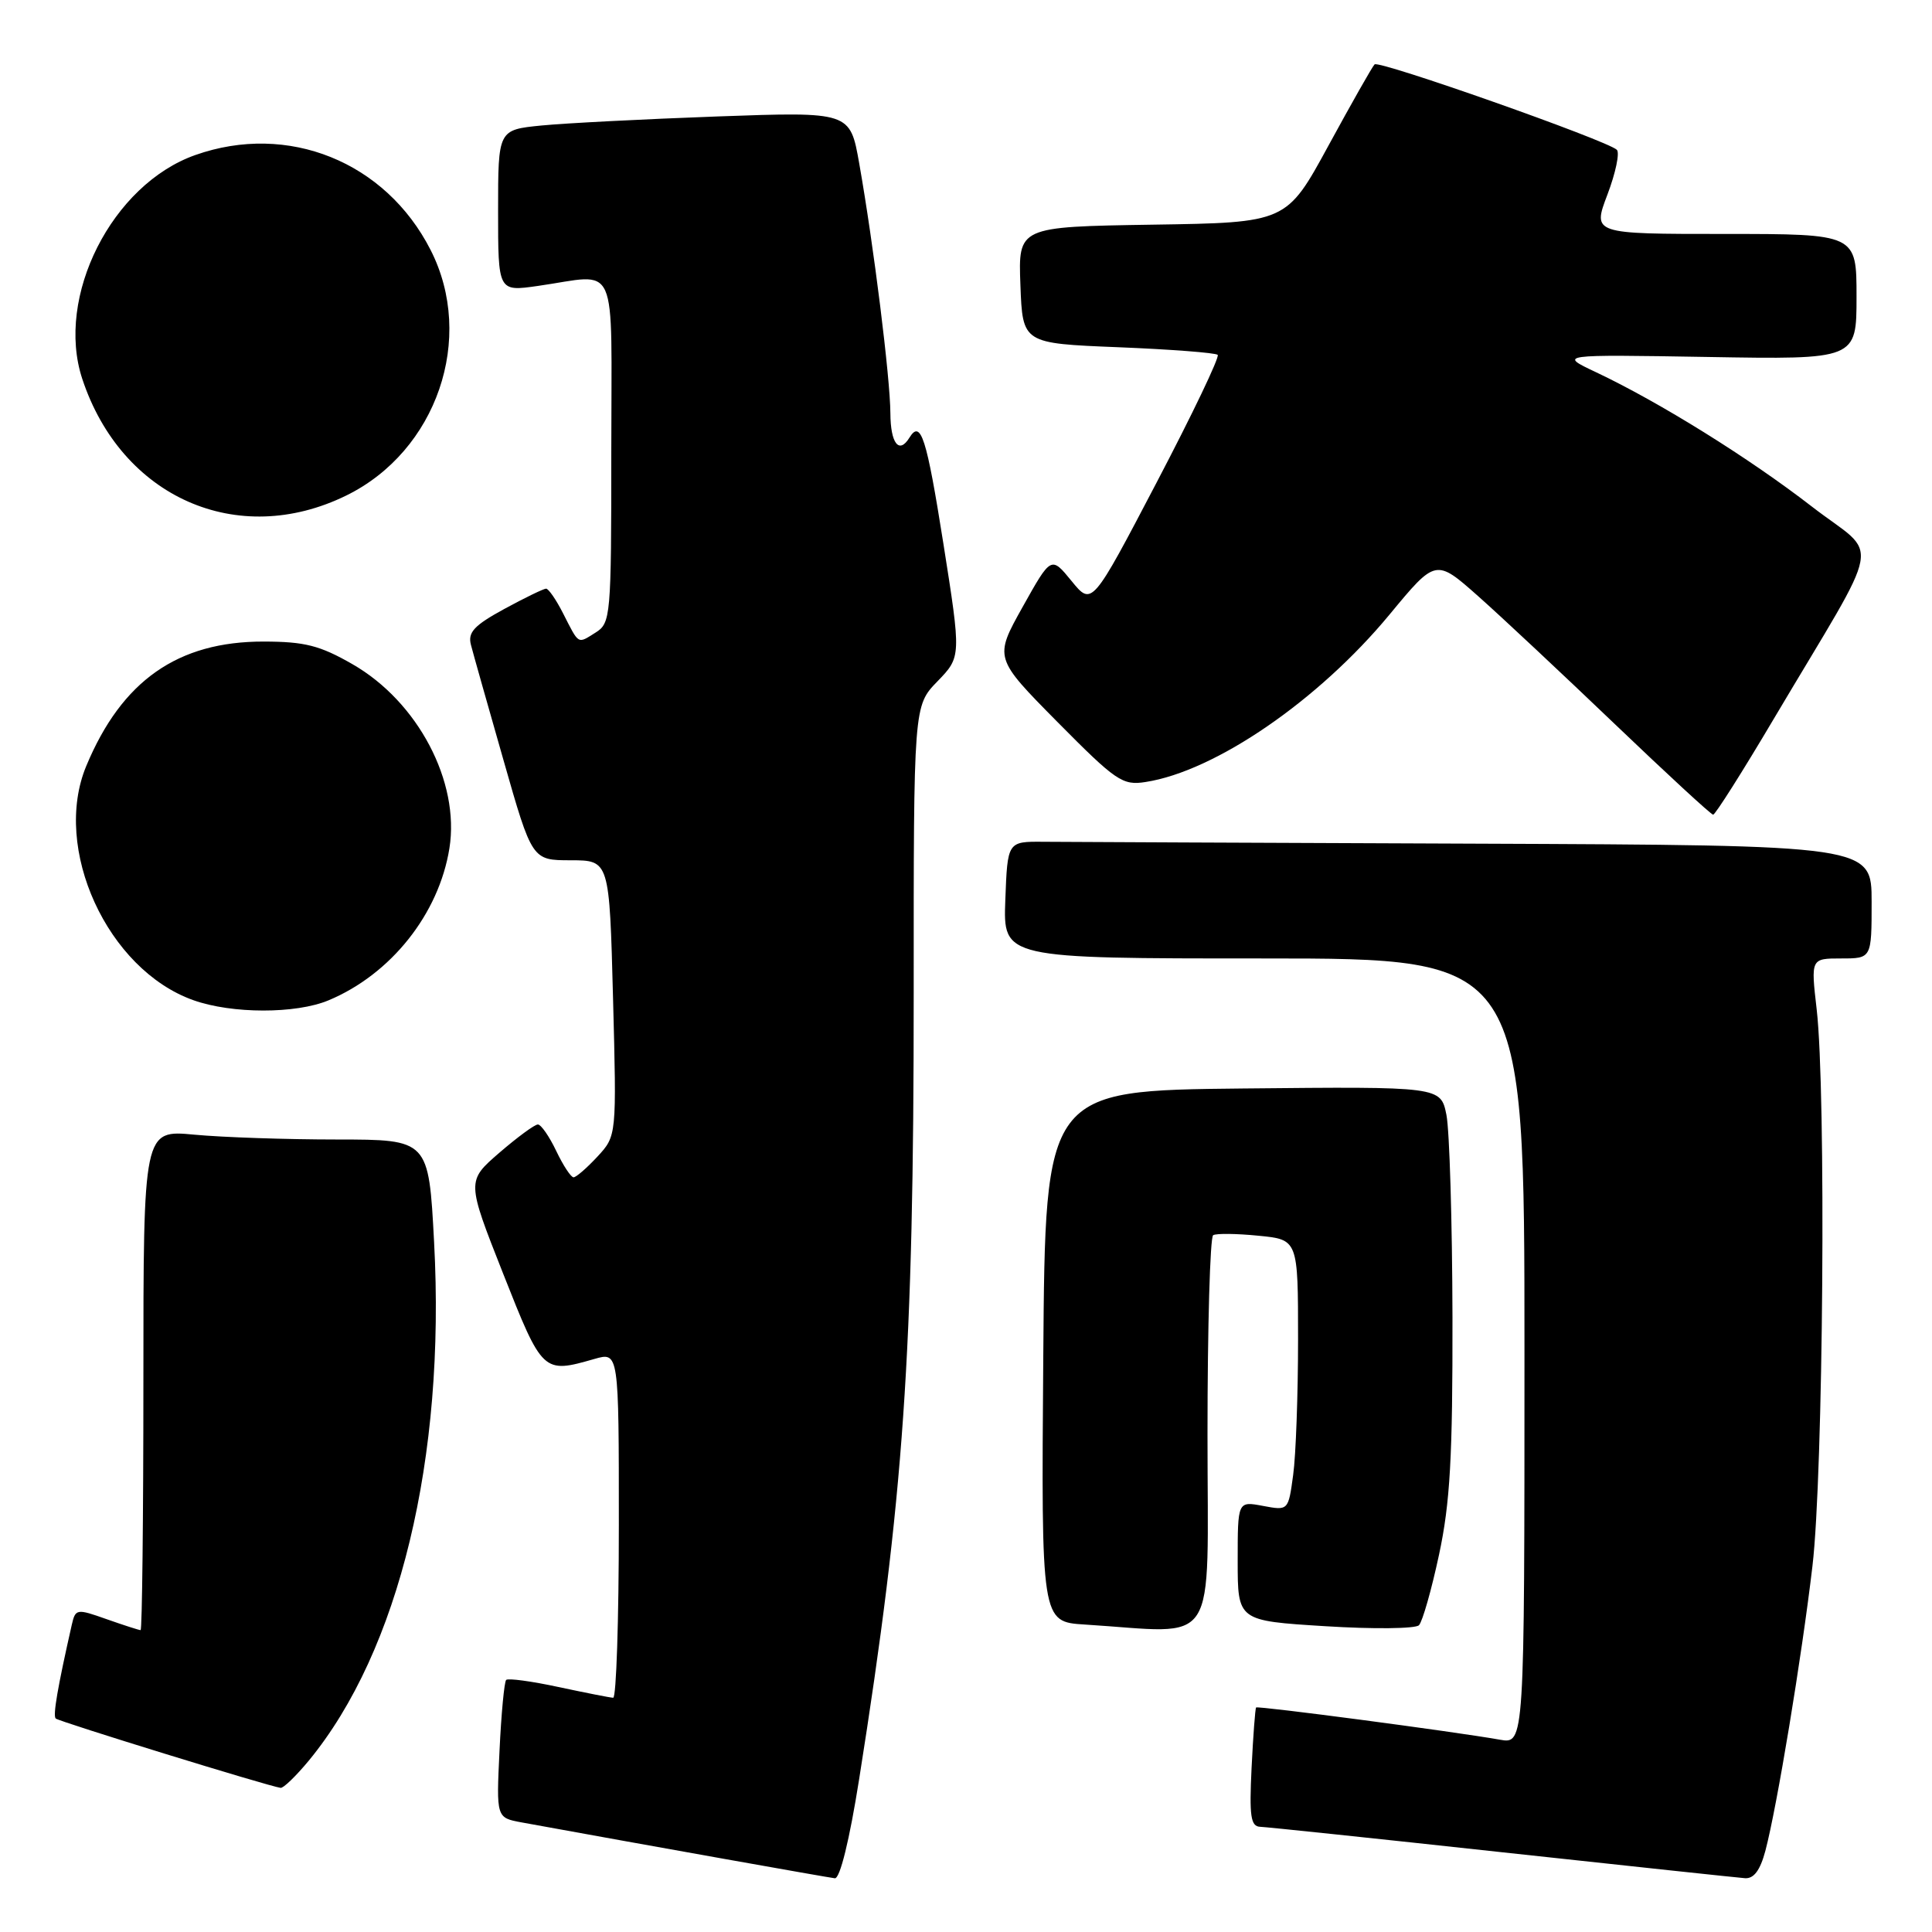 <?xml version="1.0" encoding="UTF-8" standalone="no"?>
<!DOCTYPE svg PUBLIC "-//W3C//DTD SVG 1.1//EN" "http://www.w3.org/Graphics/SVG/1.1/DTD/svg11.dtd" >
<svg xmlns="http://www.w3.org/2000/svg" xmlns:xlink="http://www.w3.org/1999/xlink" version="1.1" viewBox="0 0 256 256">
 <g >
 <path fill="currentColor"
d=" M 113.84 235.75 C 119.76 198.37 121.08 179.46 121.07 131.52 C 121.06 93.53 121.06 93.53 124.22 90.28 C 127.37 87.02 127.37 87.02 125.00 72.01 C 122.77 57.92 122.01 55.55 120.50 58.00 C 119.13 60.22 118.00 58.76 117.98 54.75 C 117.96 50.09 115.76 32.44 113.85 21.65 C 112.64 14.80 112.64 14.80 95.07 15.43 C 85.41 15.78 74.91 16.32 71.75 16.63 C 66.00 17.20 66.00 17.20 66.00 27.92 C 66.00 38.64 66.00 38.64 71.25 37.89 C 82.12 36.35 81.00 33.83 81.00 59.76 C 81.00 81.79 80.93 82.56 78.90 83.83 C 76.50 85.33 76.76 85.49 74.60 81.25 C 73.69 79.46 72.68 78.00 72.36 78.00 C 72.04 78.00 69.54 79.21 66.82 80.69 C 62.82 82.87 61.97 83.79 62.40 85.44 C 62.69 86.58 64.64 93.46 66.72 100.74 C 70.50 113.99 70.50 113.99 75.63 113.99 C 80.75 114.00 80.75 114.00 81.23 132.25 C 81.71 150.50 81.71 150.50 79.17 153.25 C 77.77 154.76 76.34 156.00 76.00 156.00 C 75.65 156.00 74.62 154.43 73.70 152.50 C 72.78 150.57 71.69 149.00 71.27 149.00 C 70.84 149.00 68.55 150.69 66.16 152.75 C 61.83 156.50 61.83 156.50 66.66 168.74 C 71.89 181.97 71.95 182.02 78.76 180.07 C 82.00 179.14 82.00 179.14 82.00 202.07 C 82.00 214.68 81.66 224.98 81.25 224.96 C 80.84 224.95 77.58 224.30 74.01 223.54 C 70.44 222.77 67.32 222.35 67.07 222.60 C 66.82 222.85 66.42 227.06 66.19 231.96 C 65.76 240.86 65.76 240.86 69.13 241.48 C 85.92 244.54 109.72 248.78 110.62 248.88 C 111.30 248.95 112.56 243.84 113.84 235.75 Z  M 233.92 245.25 C 235.46 239.42 238.73 219.65 240.16 207.50 C 241.60 195.33 241.98 144.68 240.72 133.75 C 239.94 127.00 239.94 127.00 243.97 127.00 C 248.00 127.00 248.00 127.00 248.00 119.50 C 248.00 112.00 248.00 112.00 195.50 111.79 C 166.62 111.68 140.86 111.56 138.25 111.54 C 133.50 111.50 133.50 111.50 133.21 119.25 C 132.92 127.00 132.92 127.00 167.46 127.00 C 202.00 127.00 202.00 127.00 202.00 179.05 C 202.00 231.09 202.00 231.09 198.75 230.52 C 192.54 229.42 166.66 226.01 166.44 226.25 C 166.32 226.39 166.05 229.99 165.84 234.25 C 165.53 240.66 165.72 242.01 166.98 242.06 C 167.82 242.09 182.22 243.60 199.00 245.43 C 215.78 247.25 230.27 248.80 231.21 248.87 C 232.39 248.96 233.23 247.83 233.92 245.25 Z  M 40.92 233.29 C 52.88 218.77 59.06 193.22 57.52 164.60 C 56.80 151.00 56.80 151.00 44.65 150.99 C 37.97 150.99 29.46 150.70 25.75 150.35 C 19.00 149.71 19.00 149.71 19.00 182.86 C 19.00 201.08 18.83 216.00 18.63 216.00 C 18.42 216.00 16.40 215.35 14.13 214.55 C 10.15 213.14 10.00 213.16 9.51 215.30 C 7.63 223.60 6.99 227.32 7.38 227.71 C 7.78 228.11 35.52 236.67 37.18 236.90 C 37.55 236.96 39.23 235.33 40.92 233.29 Z  M 160.00 190.06 C 160.00 175.79 160.34 163.92 160.75 163.67 C 161.16 163.42 163.86 163.45 166.75 163.74 C 172.00 164.25 172.00 164.25 172.00 177.49 C 172.00 184.77 171.71 192.85 171.35 195.44 C 170.71 200.17 170.71 200.17 167.35 199.54 C 164.00 198.91 164.00 198.91 164.00 206.83 C 164.00 214.76 164.00 214.76 175.60 215.48 C 181.97 215.88 187.57 215.82 188.02 215.35 C 188.48 214.88 189.68 210.68 190.68 206.00 C 192.15 199.13 192.49 193.09 192.46 174.50 C 192.43 161.85 192.07 149.81 191.66 147.73 C 190.90 143.97 190.90 143.97 164.70 144.23 C 138.50 144.50 138.50 144.50 138.24 179.70 C 137.97 214.90 137.97 214.90 143.74 215.26 C 161.73 216.39 160.00 219.07 160.00 190.06 Z  M 43.53 132.55 C 51.80 129.10 58.16 121.10 59.55 112.40 C 60.96 103.59 55.37 92.97 46.69 88.00 C 42.39 85.53 40.38 85.02 34.95 85.01 C 23.55 84.99 16.13 90.20 11.43 101.50 C 6.88 112.42 14.22 128.47 25.62 132.53 C 30.73 134.35 39.20 134.36 43.53 132.55 Z  M 235.00 95.31 C 249.83 70.32 249.14 74.13 240.09 67.13 C 231.77 60.69 219.93 53.32 211.50 49.33 C 206.50 46.97 206.50 46.97 226.25 47.30 C 246.00 47.64 246.00 47.64 246.00 39.32 C 246.00 31.00 246.00 31.00 228.50 31.00 C 211.01 31.00 211.01 31.00 212.99 25.79 C 214.08 22.92 214.64 20.25 214.24 19.85 C 212.97 18.62 182.72 7.95 182.14 8.53 C 181.83 8.83 179.09 13.68 176.03 19.29 C 170.47 29.50 170.47 29.50 152.70 29.77 C 134.92 30.05 134.92 30.05 135.21 37.77 C 135.50 45.50 135.50 45.50 148.18 46.01 C 155.15 46.29 161.08 46.75 161.35 47.02 C 161.63 47.30 157.99 54.90 153.27 63.91 C 144.69 80.30 144.69 80.30 141.99 76.99 C 139.28 73.67 139.28 73.67 135.50 80.43 C 131.73 87.18 131.73 87.18 140.11 95.66 C 147.88 103.51 148.74 104.10 151.79 103.62 C 161.04 102.19 174.72 92.80 184.13 81.42 C 190.25 74.02 190.25 74.02 195.88 79.01 C 198.97 81.75 207.12 89.39 214.00 95.97 C 220.88 102.55 226.72 107.94 227.00 107.95 C 227.28 107.95 230.88 102.27 235.00 95.31 Z  M 45.88 65.66 C 57.88 59.78 63.02 44.80 57.05 33.11 C 51.09 21.42 38.16 16.21 25.89 20.54 C 14.83 24.44 7.31 39.32 10.90 50.20 C 16.09 65.91 31.48 72.72 45.88 65.66 Z "/>
</g>
</svg>